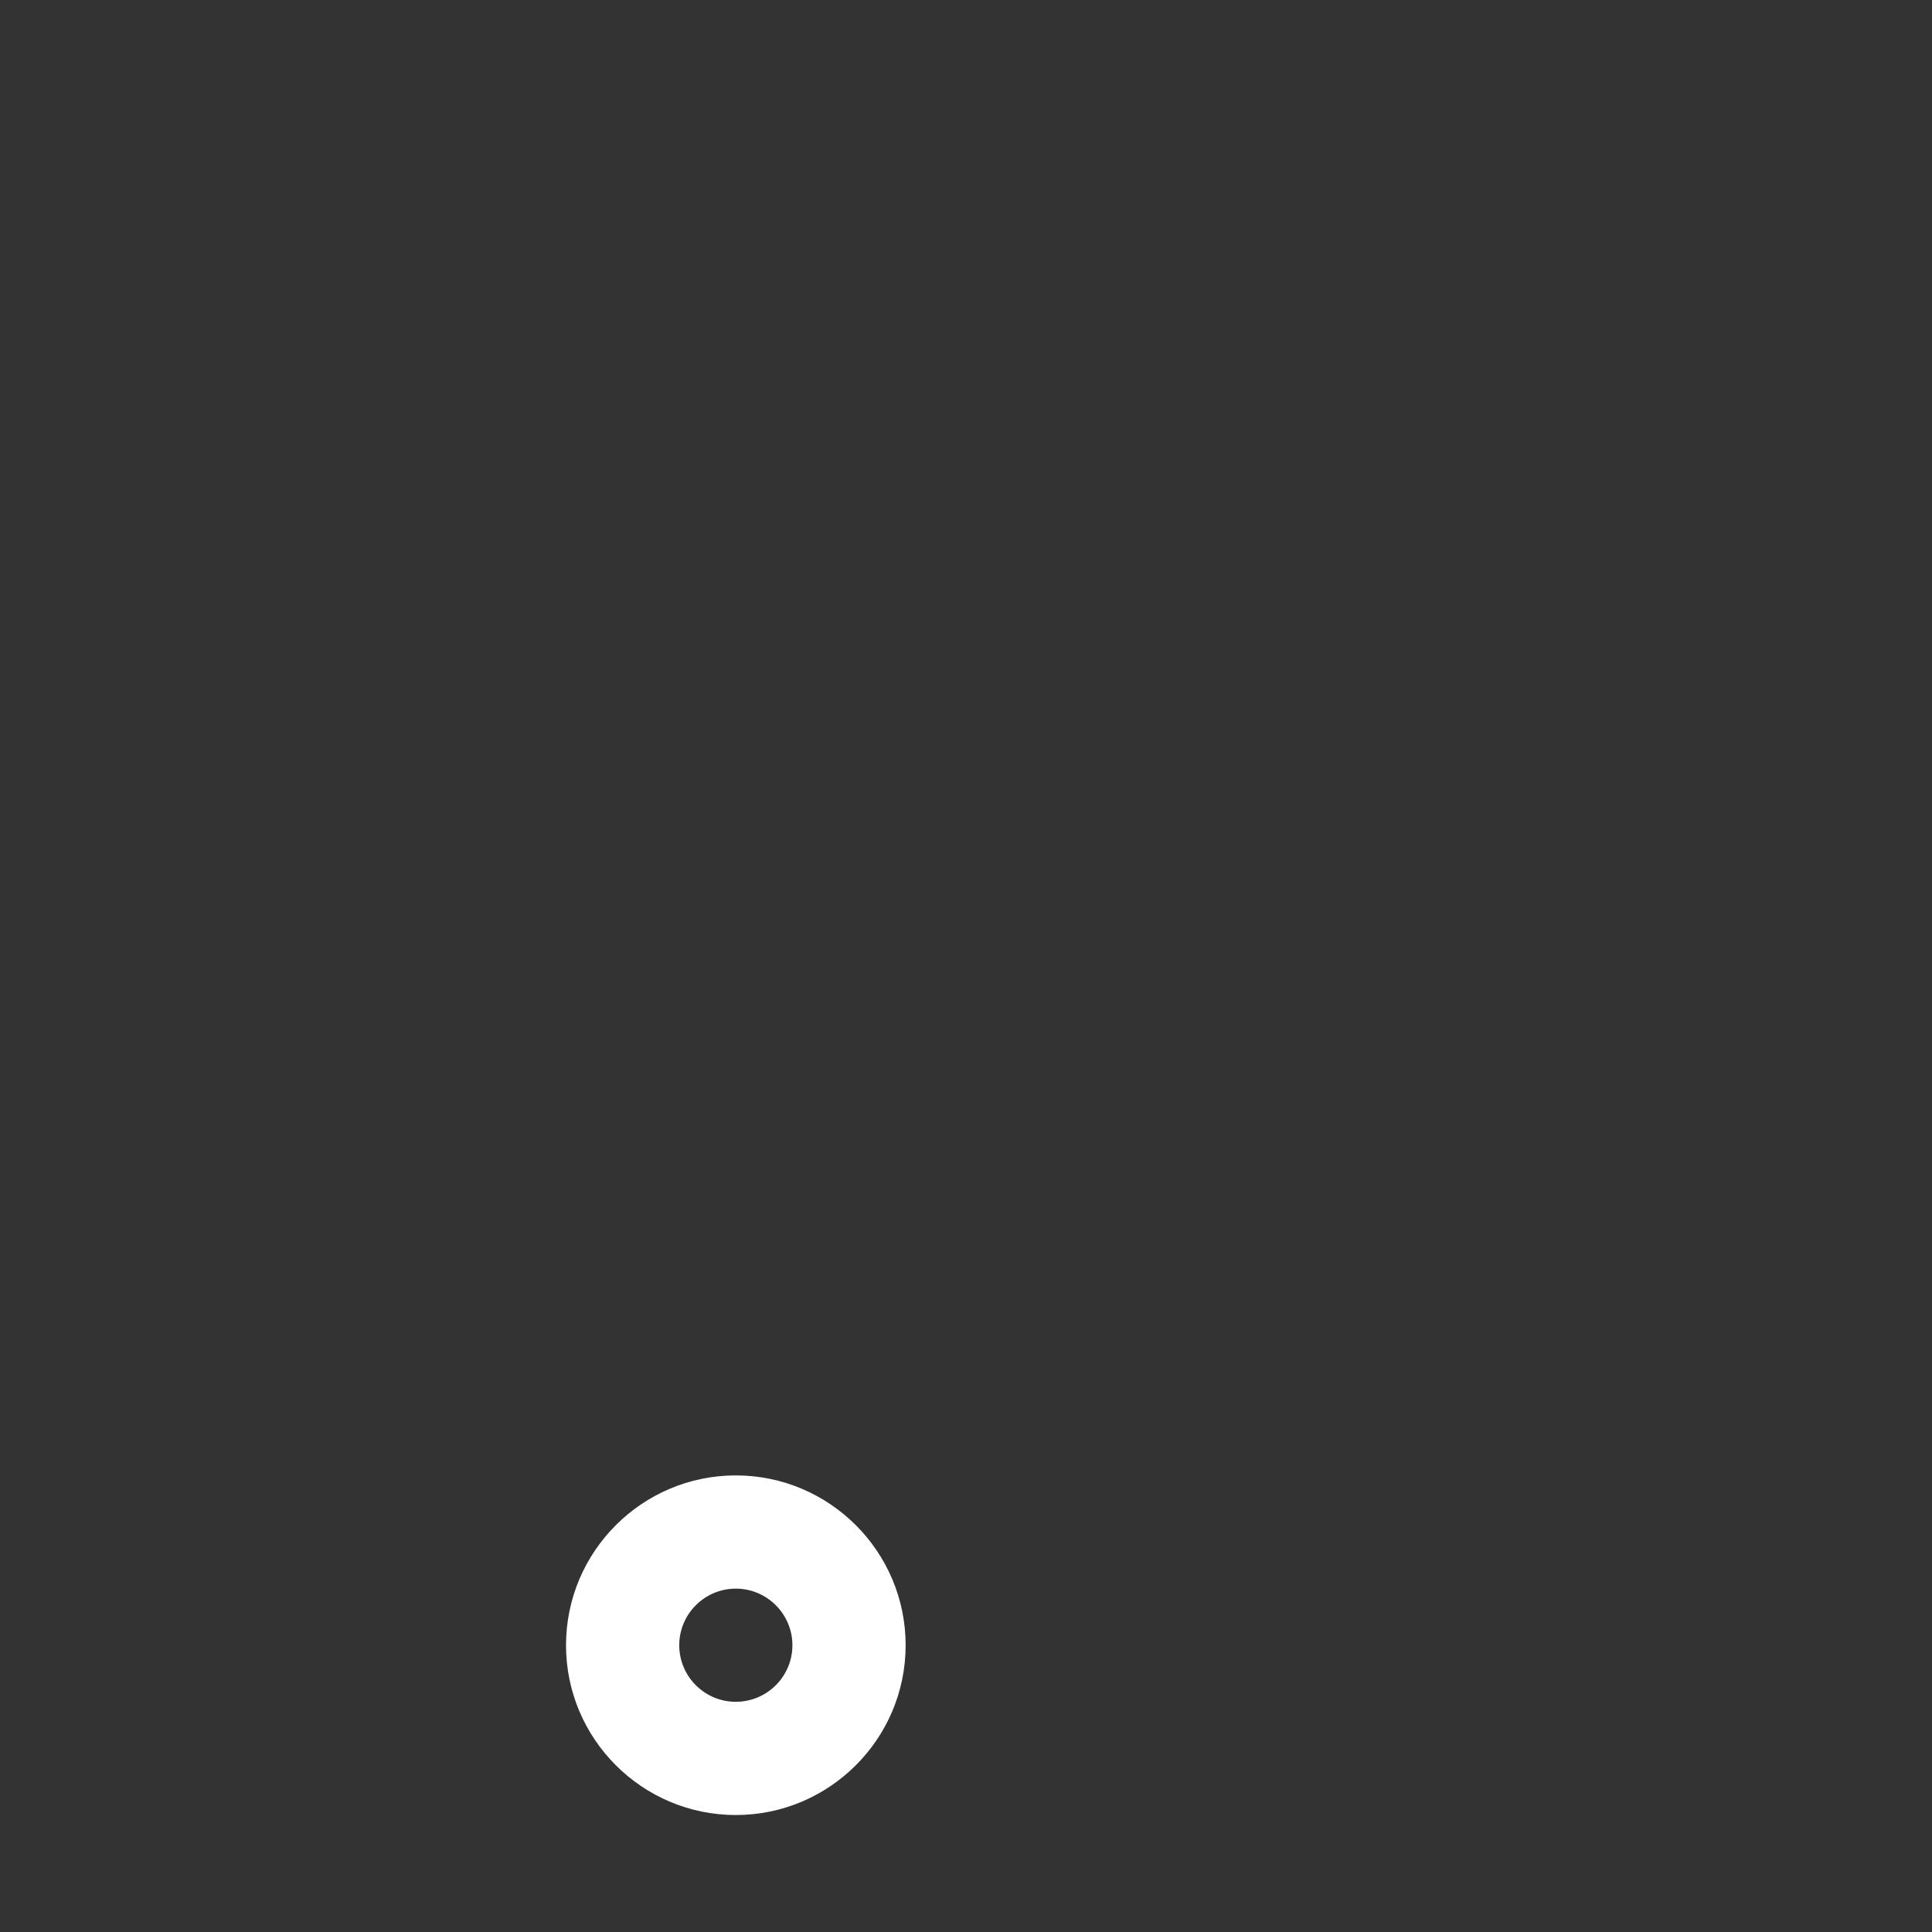 <svg width="33" height="33" viewBox="0 0 33 33" fill="none" xmlns="http://www.w3.org/2000/svg">
<rect x="0" y="0" width="33" height="33" fill="#333333" stroke="none"/>
<g clip-path="url(#clip0_1_35)">
<path d="M10.632 21.334H10.634C10.635 21.334 10.636 21.334 10.637 21.334H28.166C28.598 21.334 28.977 21.048 29.096 20.633L32.963 7.098C33.046 6.806 32.988 6.492 32.805 6.25C32.622 6.008 32.337 5.865 32.033 5.865H8.403L7.711 2.755C7.613 2.313 7.221 1.998 6.768 1.998H0.967C0.433 1.998 0 2.431 0 2.965C0 3.499 0.433 3.932 0.967 3.932H5.992C6.114 4.483 9.299 18.815 9.483 19.64C8.455 20.086 7.734 21.111 7.734 22.301C7.734 23.9 9.036 25.201 10.635 25.201H28.166C28.7 25.201 29.133 24.768 29.133 24.234C29.133 23.7 28.7 23.268 28.166 23.268H10.635C10.102 23.268 9.668 22.834 9.668 22.301C9.668 21.768 10.1 21.335 10.632 21.334ZM30.751 7.799L27.437 19.4H11.41L8.832 7.799H30.751Z"/>
<path d="M9.668 28.102C9.668 29.701 10.969 31.002 12.568 31.002C14.168 31.002 15.469 29.701 15.469 28.102C15.469 26.502 14.168 25.201 12.568 25.201C10.969 25.201 9.668 26.502 9.668 28.102ZM12.568 27.135C13.101 27.135 13.535 27.569 13.535 28.102C13.535 28.635 13.101 29.068 12.568 29.068C12.035 29.068 11.602 28.635 11.602 28.102C11.602 27.569 12.035 27.135 12.568 27.135Z" fill="white"/>
<path d="M23.332 28.102C23.332 29.701 24.633 31.002 26.232 31.002C27.832 31.002 29.133 29.701 29.133 28.102C29.133 26.502 27.832 25.201 26.232 25.201C24.633 25.201 23.332 26.502 23.332 28.102ZM26.232 27.135C26.765 27.135 27.199 27.569 27.199 28.102C27.199 28.635 26.765 29.068 26.232 29.068C25.699 29.068 25.266 28.635 25.266 28.102C25.266 27.569 25.699 27.135 26.232 27.135Z"/>
</g>
<defs>
<clipPath id="clip0_1_35">
<rect width="33" height="33"/>
</clipPath>
</defs>
</svg>

